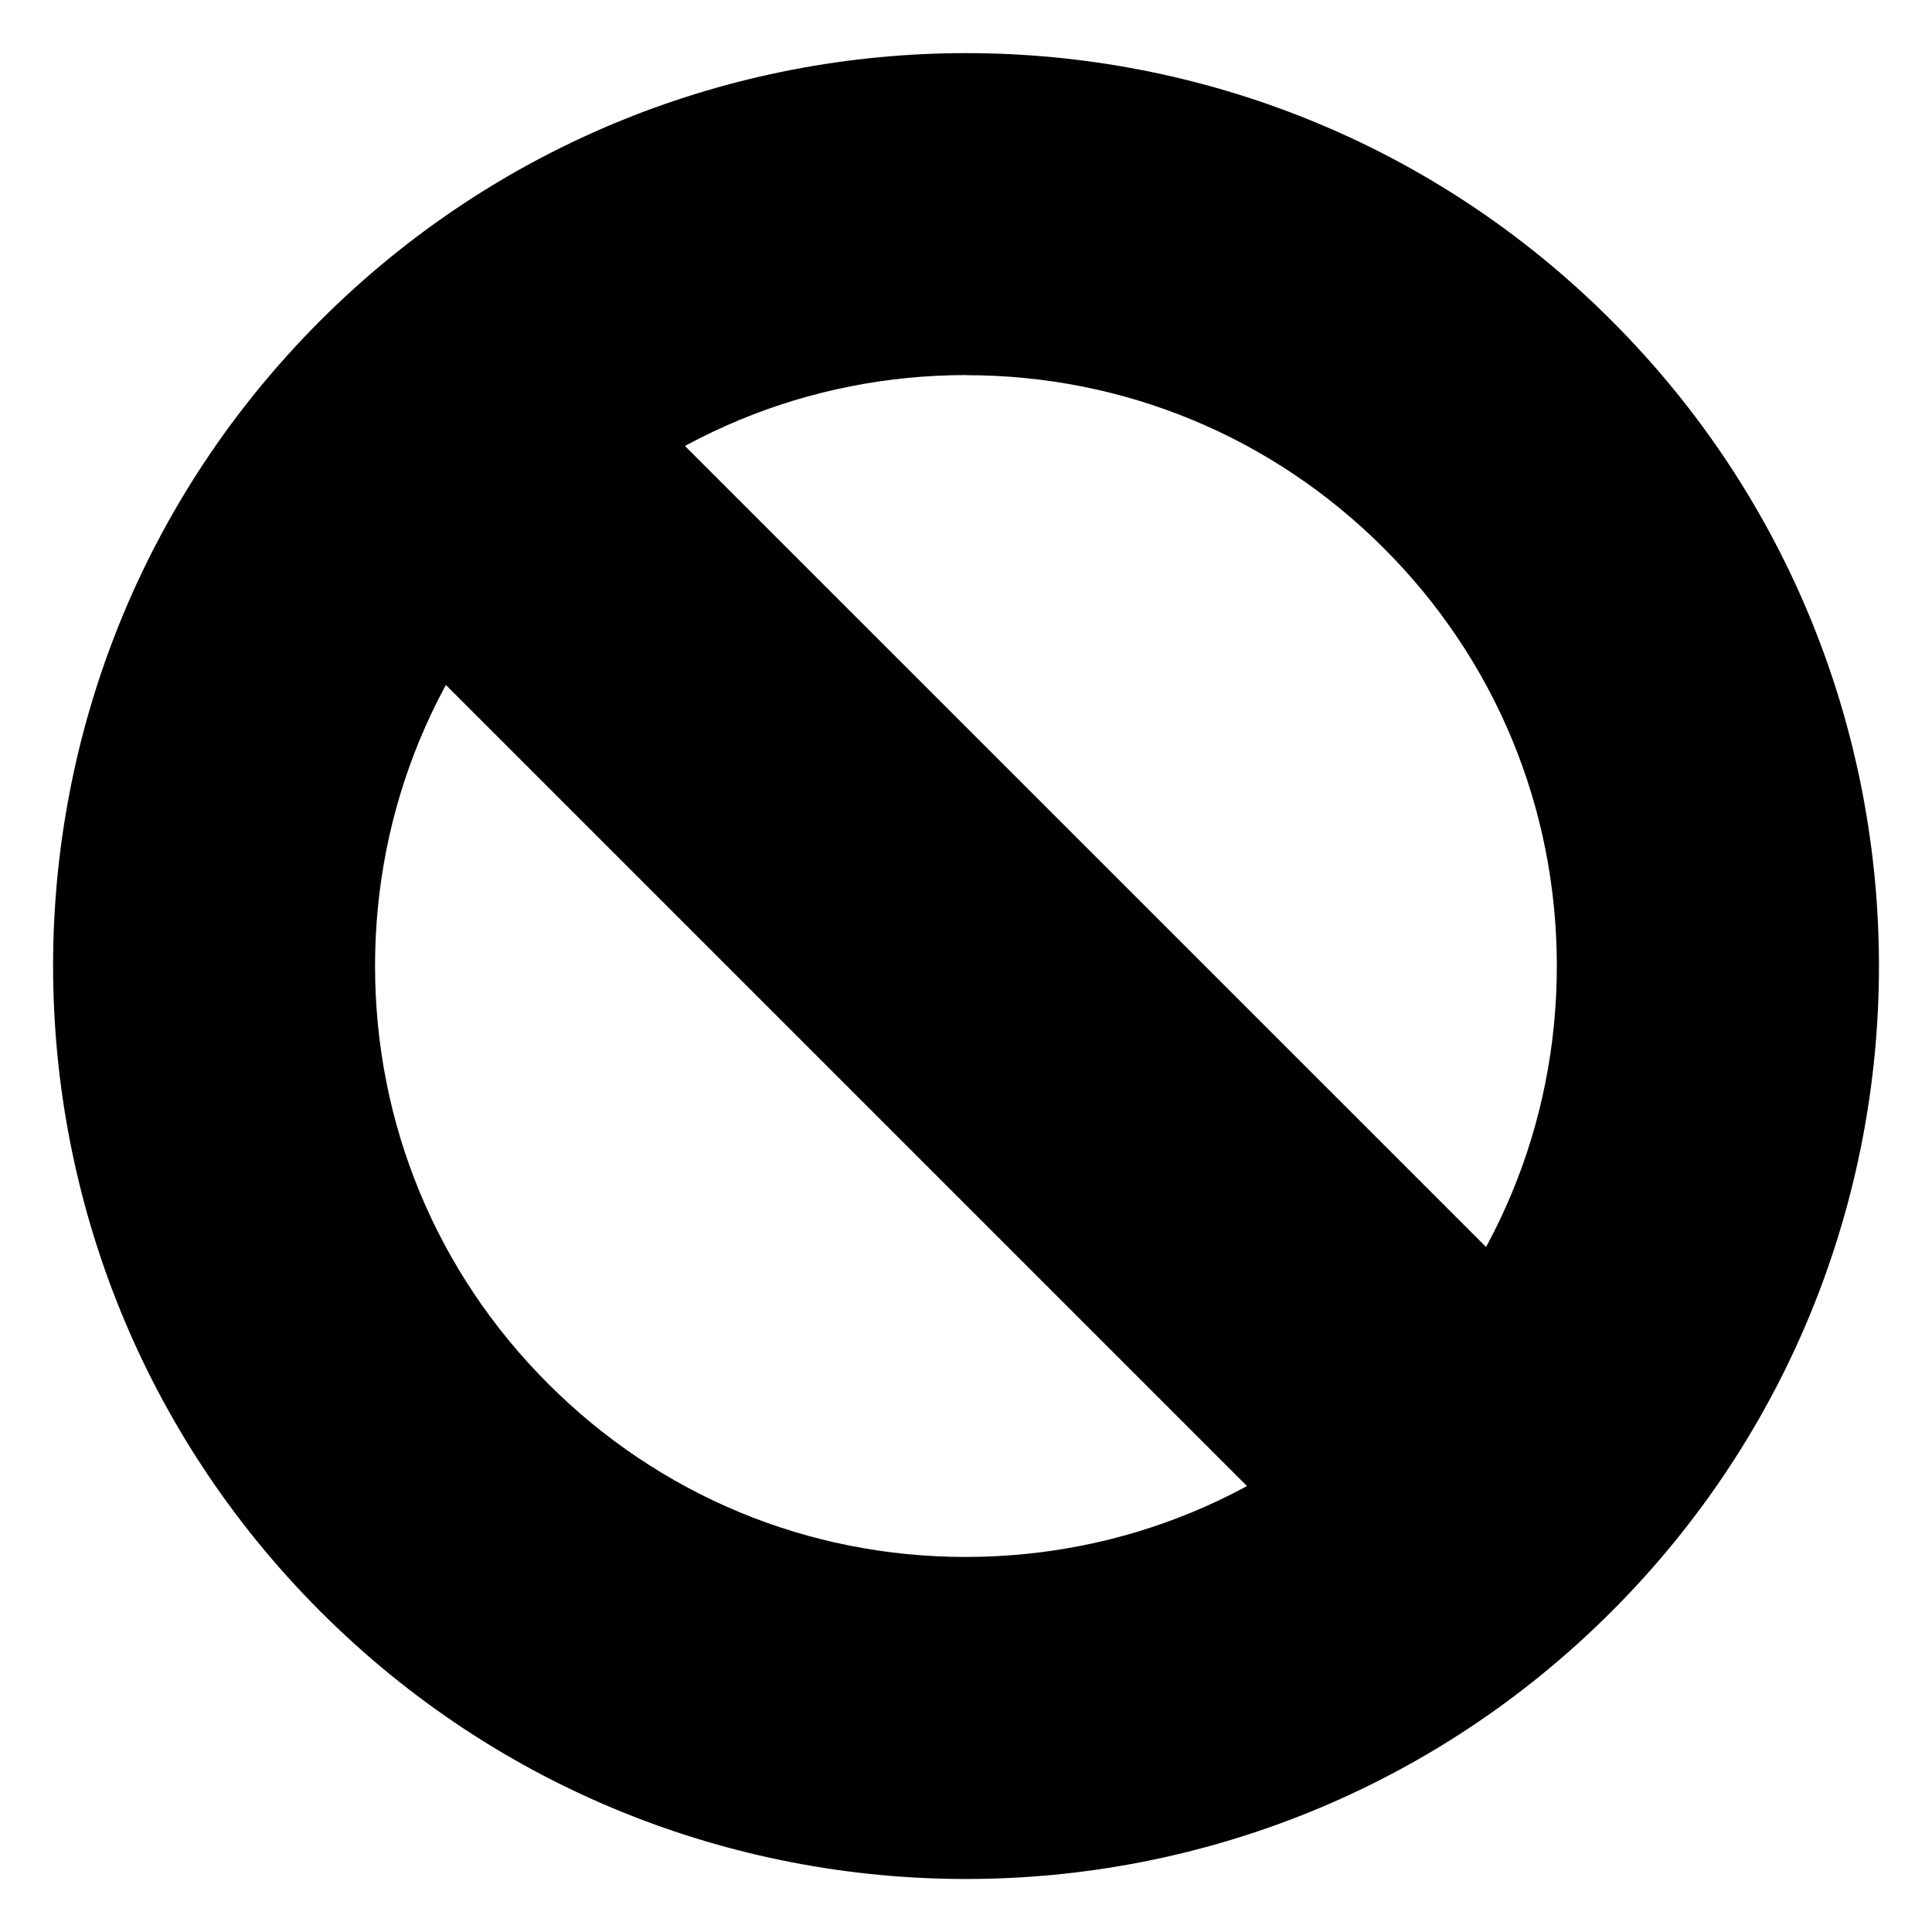 <svg xmlns="http://www.w3.org/2000/svg" fill="currentColor" width="1em" height="1em" viewBox="0 0 16 16"><path d="M8.001 3.107c1.307 0 2.535 0.509 3.459 1.433C12.385 5.464 12.893 6.693 12.893 8s-0.509 2.536-1.433 3.46c-0.924 0.924-2.153 1.433-3.46 1.434s-2.536-0.509-3.46-1.434C3.615 10.536 3.106 9.307 3.106 8s0.509-2.536 1.434-3.46c0.924-0.924 2.153-1.433 3.461-1.434m-0.001-2.666c-1.935 0-3.87 0.739-5.346 2.214-2.953 2.952-2.952 7.739 0 10.692 1.476 1.477 3.411 2.215 5.346 2.215s3.869-0.738 5.346-2.215c2.953-2.953 2.953-7.739 0-10.691C11.871 1.178 9.937 0.44 8.002 0.44z" />,<path d="M2.424 4.404l1.98-1.979 9.12 9.119-1.98 1.98z" /></svg>